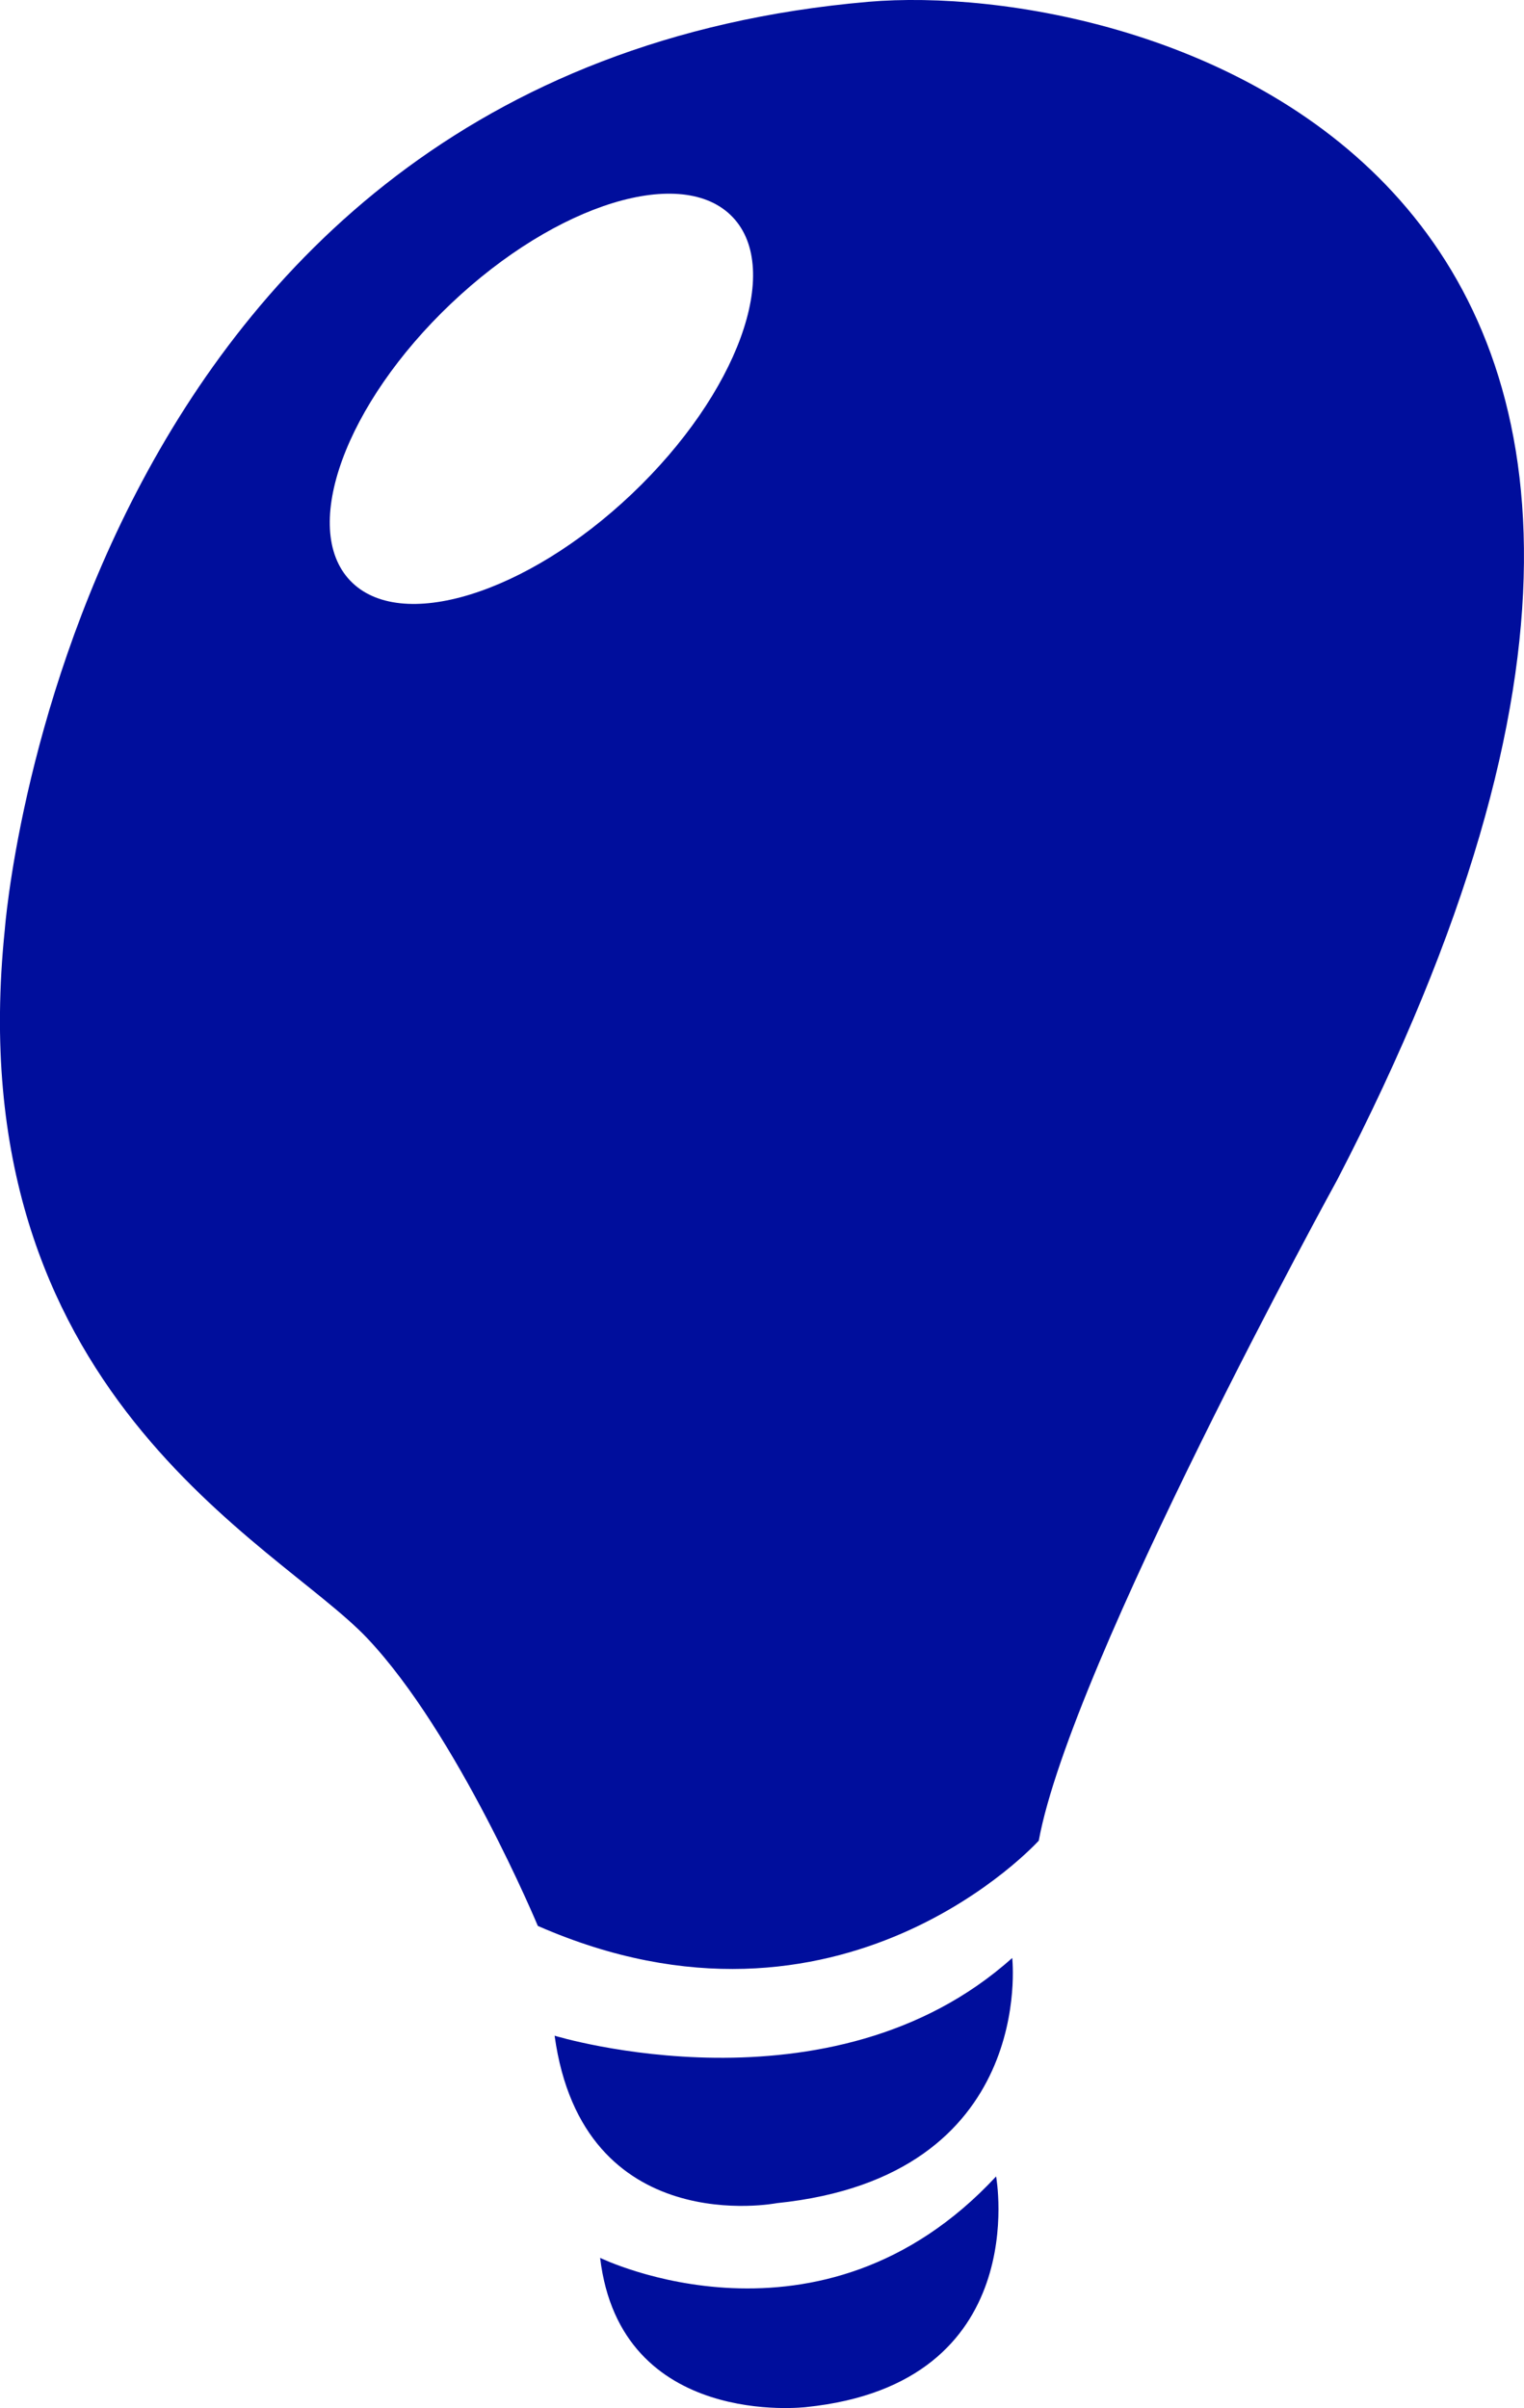 <?xml version="1.0" encoding="utf-8"?>
<!-- Generator: Adobe Illustrator 16.0.4, SVG Export Plug-In . SVG Version: 6.00 Build 0)  -->
<!DOCTYPE svg PUBLIC "-//W3C//DTD SVG 1.1//EN" "http://www.w3.org/Graphics/SVG/1.1/DTD/svg11.dtd">
<svg version="1.1" fill="rgb(0, 14, 156)" xmlns="http://www.w3.org/2000/svg" xmlns:xlink="http://www.w3.org/1999/xlink" x="0px" y="0px"
	 width="20.252px" height="32px" viewBox="0 0 20.252 32" enable-background="new 0 0 20.252 32" xml:space="preserve">
<g id="Fondo_1_" display="none">
	<rect id="Fondo" x="-584.058" y="-891.485" display="inline" fill="#FB6E92" width="1000" height="2438.351"/>
</g>
<g id="Guias">
</g>
<g id="Icons">
	<g display="none" opacity="0.2">
		<path display="inline" fill="#FFFFFF" d="M-174.049,585.035c-11.282,3.636-35.885,28.281-38.51,36.152
			c-2.621,7.852,12.065,36.154,18.865,37.705c6.793,1.591,56.584-20.436,58.154-28.283
			C-133.969,622.738-162.767,581.356-174.049,585.035z"/>
		<path display="inline" fill="#FFFFFF" d="M-71.08,504.877c-10.498,0.494-88.546,59.727-88.034,69.146
			c0.519,9.423,29.36,46.629,37.729,47.95c8.363,1.302,70.221-78.341,72.307-88.813C-46.992,522.664-60.608,504.338-71.08,504.877z"
			/>
		<path display="inline" fill="#FFFFFF" d="M243.854,218.434c-10.933-15.146-35.498-16.261-56.115-3.017
			c-7.87-4.009-17.023-7.233-27.768-9.215c0,0-391.393,317.515-477.854,378.833c0,0-3.302,7.003-8.776,18.407
			c98.109,68.715,86.957,120.567,86.957,120.567c-27.149-66.916-95.885-102.037-95.905-102.037
			c-24.626,50.699-68.835,139.308-92.308,172.114c0,0-0.04,18.015,22.025,29.48c0,0,150.072-101.024,193.329-109.64
			c0,0,23.883-23.283,60.697-58.922c-20.121,10.309-43.197,20.062-52.827,20.659c-16.772,1.053-36.153-39.437-34.583-53.776
			c1.57-14.338,153.521-139.573,176.038-137.983c22.54,1.569,29.875,22.518,30.414,37.725c0.205,6.548-13.655,26.546-30.414,48.012
			C50.024,460.974,192.949,325.8,233.853,295.802c0,0,0.414-10.661-3.141-24.688C248.396,255.766,254.409,233.102,243.854,218.434z
			 M-371.55,801.029c0,0-2.542-32.479-33.638-43.818C-405.188,757.211-352.959,733.576-371.55,801.029z"/>
	</g>
	<g>
		<path d="M11.539,0.024C0.915,0.945,0.064,12.349,0.064,12.349c-0.637,6.161,3.612,8.146,4.816,9.42
			c1.204,1.273,2.267,3.823,2.267,3.823c4.038,1.771,6.657-1.133,6.657-1.133c0.426-2.338,3.967-8.783,3.967-8.783
			C24.783,2.149,15.065-0.281,11.539,0.024z M8.396,6.564c-1.404,1.333-3.081,1.848-3.744,1.15C3.989,7.015,4.59,5.367,5.994,4.034
			c1.404-1.333,3.08-1.847,3.743-1.148C10.401,3.585,9.8,5.231,8.396,6.564z"/>
		<path d="M7.37,27.051c0.377,2.729,2.953,2.225,2.953,2.225c3.459-0.354,3.128-3.258,3.128-3.258
			C11.043,28.177,7.37,27.051,7.37,27.051z"/>
		<path d="M7.975,30.003c0.271,2.282,2.738,1.983,2.738,1.983c3.028-0.31,2.524-3.065,2.524-3.065
			C10.901,31.436,7.975,30.003,7.975,30.003z"/>
	</g>
</g>
</svg>
